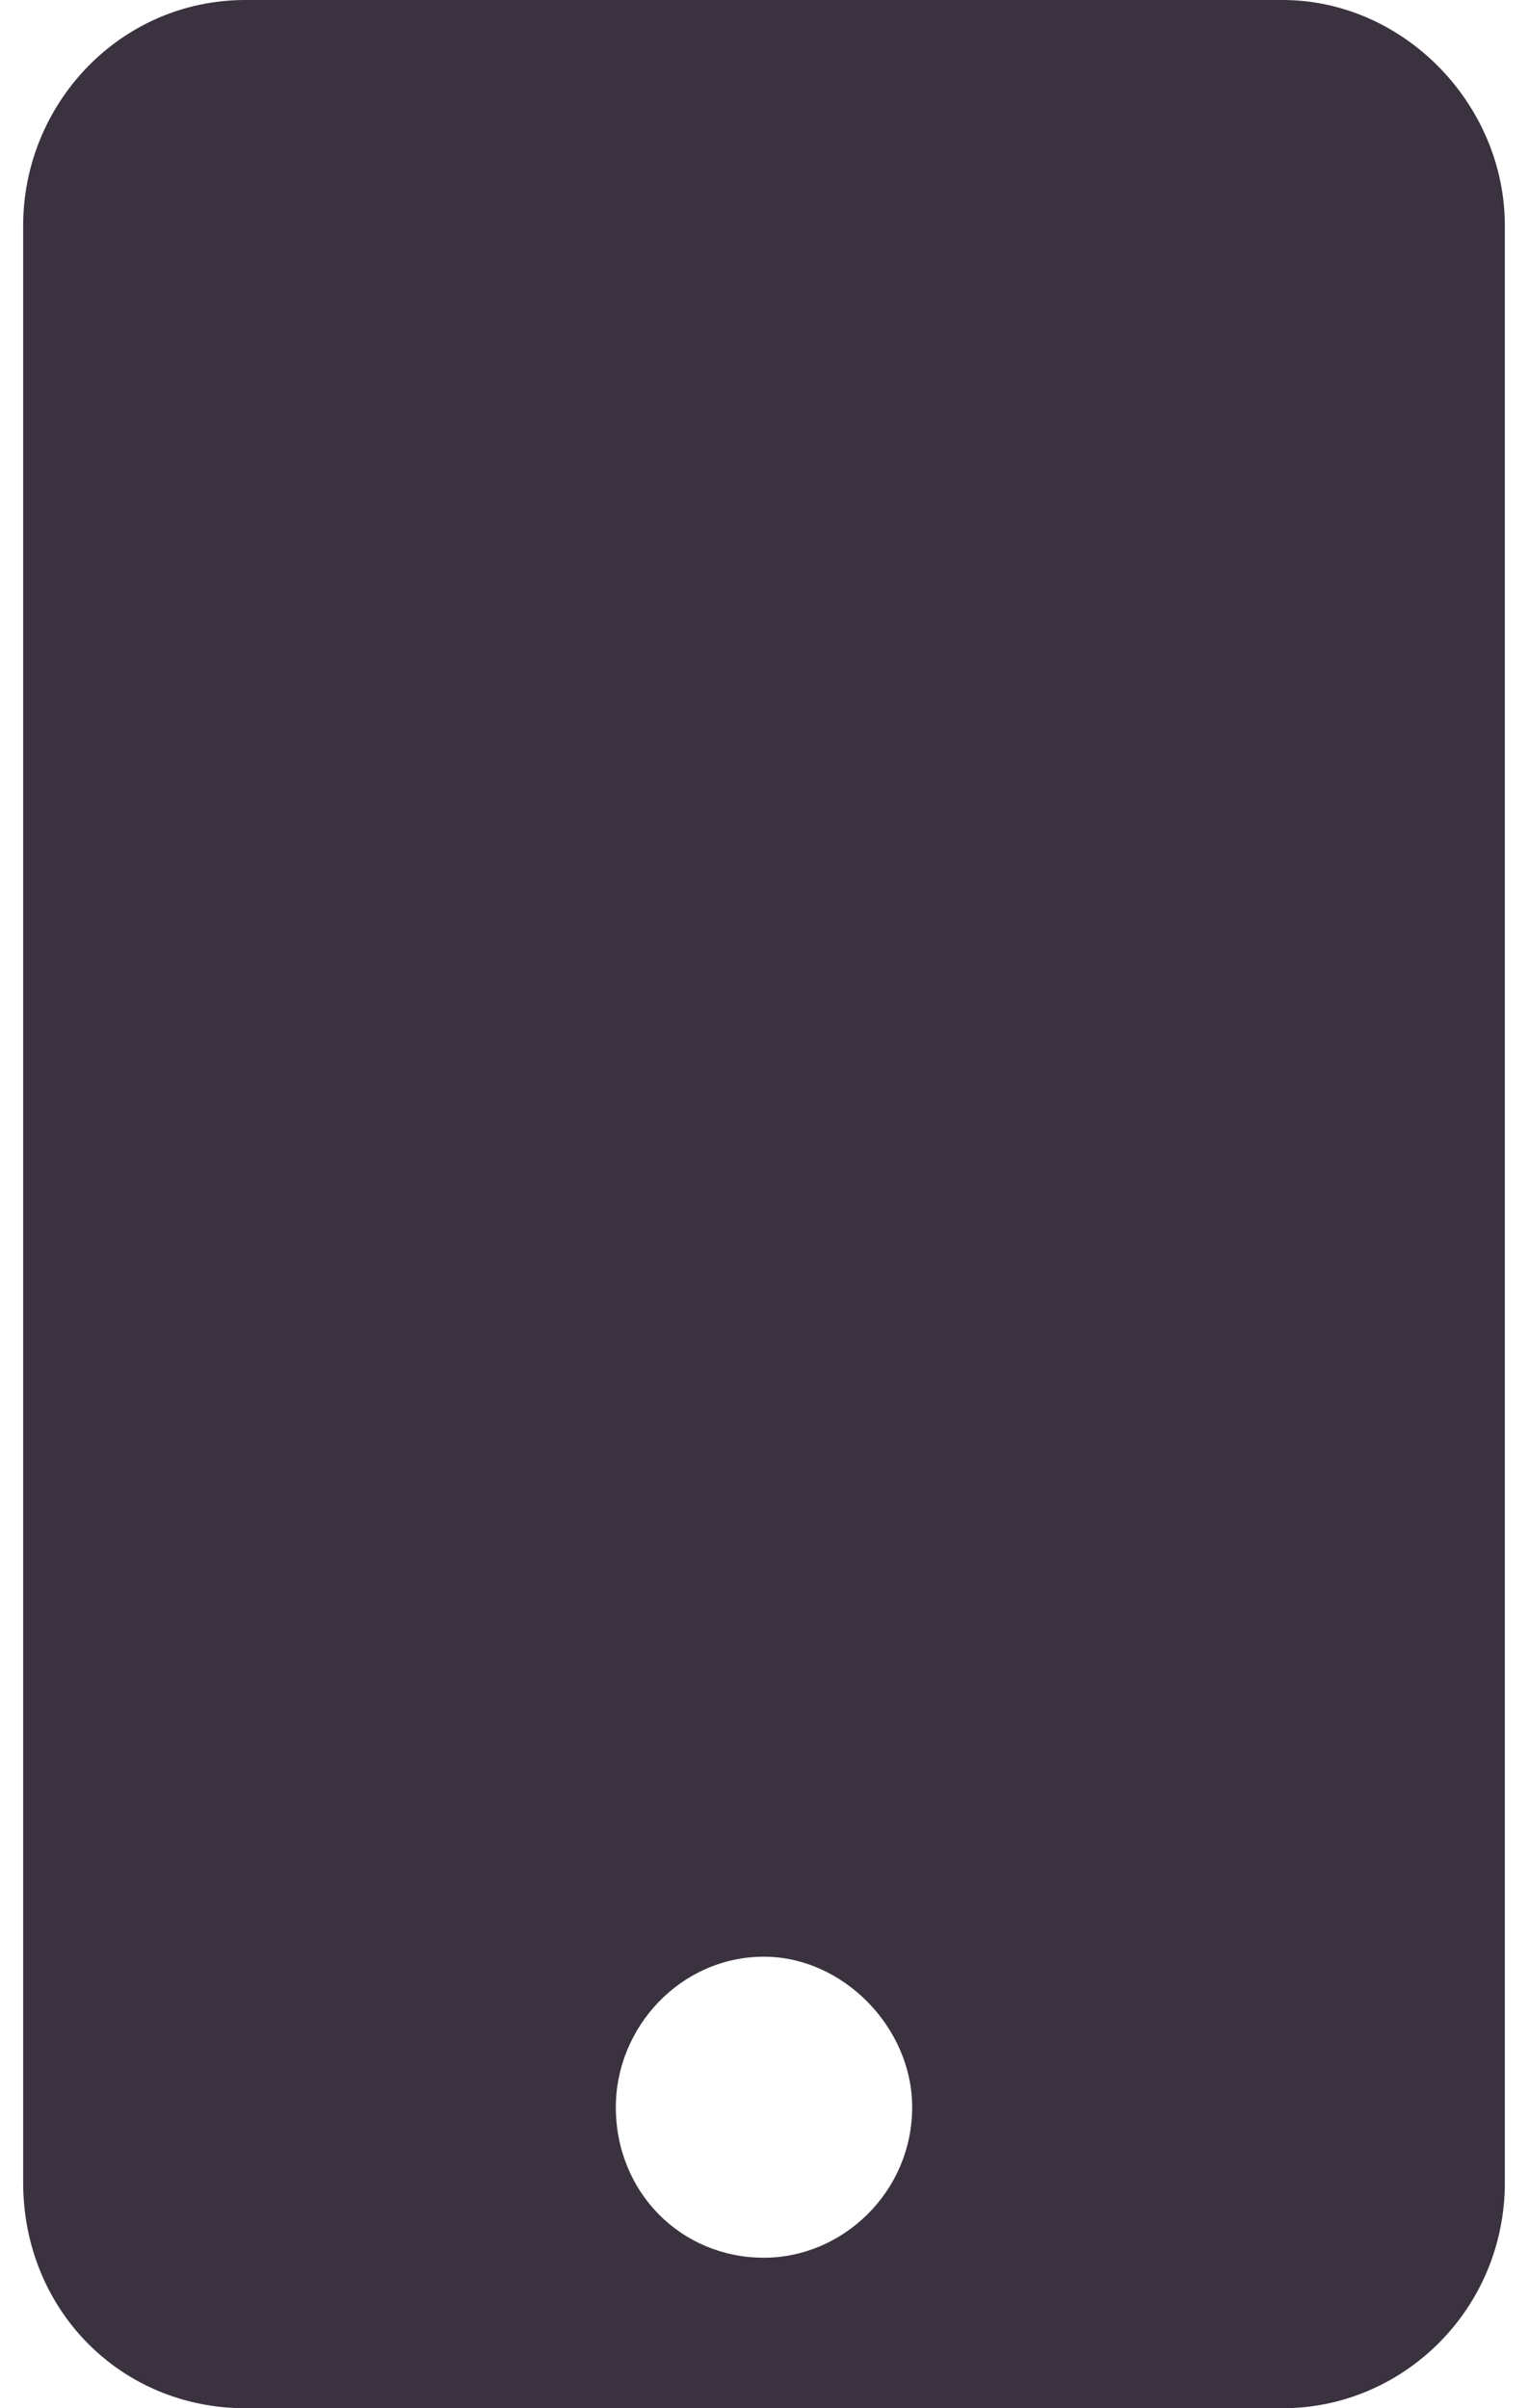 <svg width="33" height="52" viewBox="0 0 33 52" fill="none" xmlns="http://www.w3.org/2000/svg">
<path d="M27.7 0C30.3 0 32.5 2.234 32.5 4.875V47.125C32.5 49.867 30.3 52 27.7 52H5.3C2.6 52 0.5 49.867 0.5 47.125V4.875C0.5 2.234 2.6 0 5.3 0H27.7ZM16.5 48.75C18.2 48.75 19.7 47.328 19.7 45.5C19.7 43.773 18.2 42.25 16.5 42.25C14.7 42.25 13.3 43.773 13.3 45.5C13.3 47.328 14.7 48.75 16.5 48.75Z" fill="#3B3240"/>
</svg>
